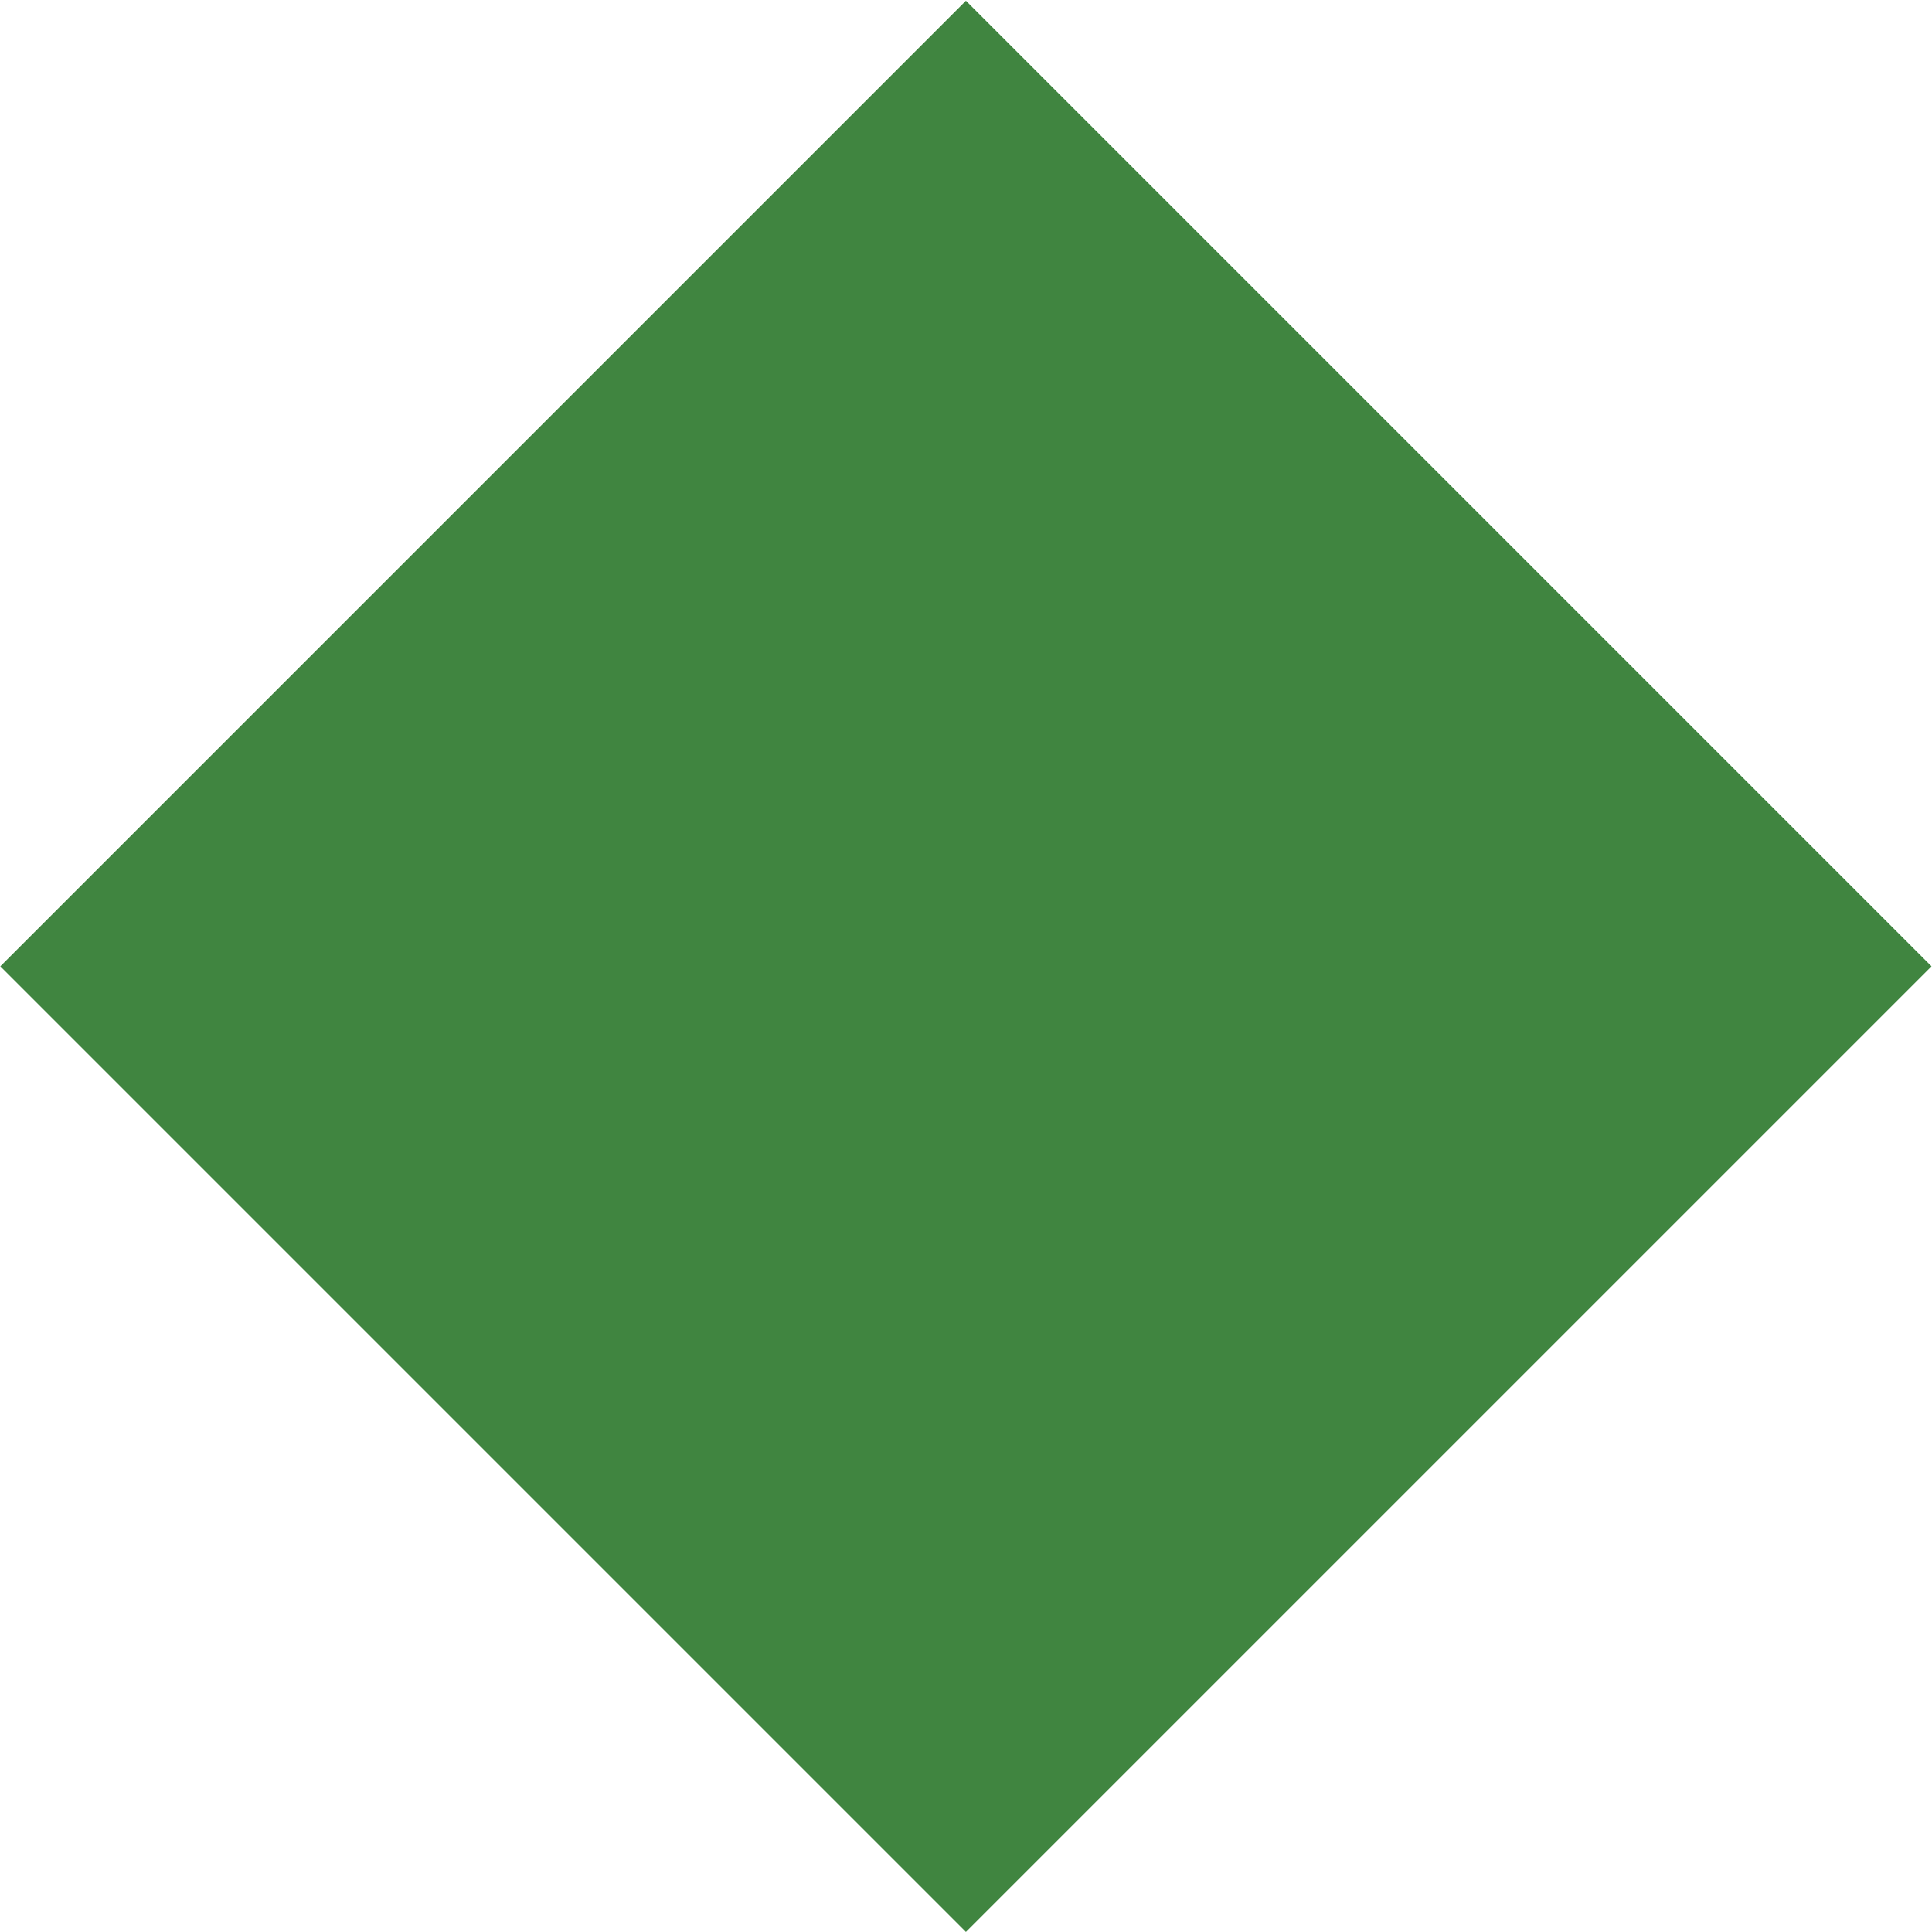 <?xml version="1.0" encoding="utf-8"?>
<!-- Generator: Adobe Illustrator 19.0.0, SVG Export Plug-In . SVG Version: 6.00 Build 0)  -->
<svg version="1.1" id="Layer_1" xmlns="http://www.w3.org/2000/svg" xmlns:xlink="http://www.w3.org/1999/xlink" x="0px" y="0px"
	 width="316.3px" height="316.3px" viewBox="-139 262.6 316.3 316.3" style="enable-background:new -139 262.6 316.3 316.3;"
	 xml:space="preserve">
<style type="text/css">
	.st0{fill:#408540;}
</style>
<rect id="XMLID_2_" x="-92.7" y="308.9" transform="matrix(-0.707 0.707 -0.707 -0.707 330.075 704.736)" class="st0" width="223.6" height="223.6"/>
</svg>
